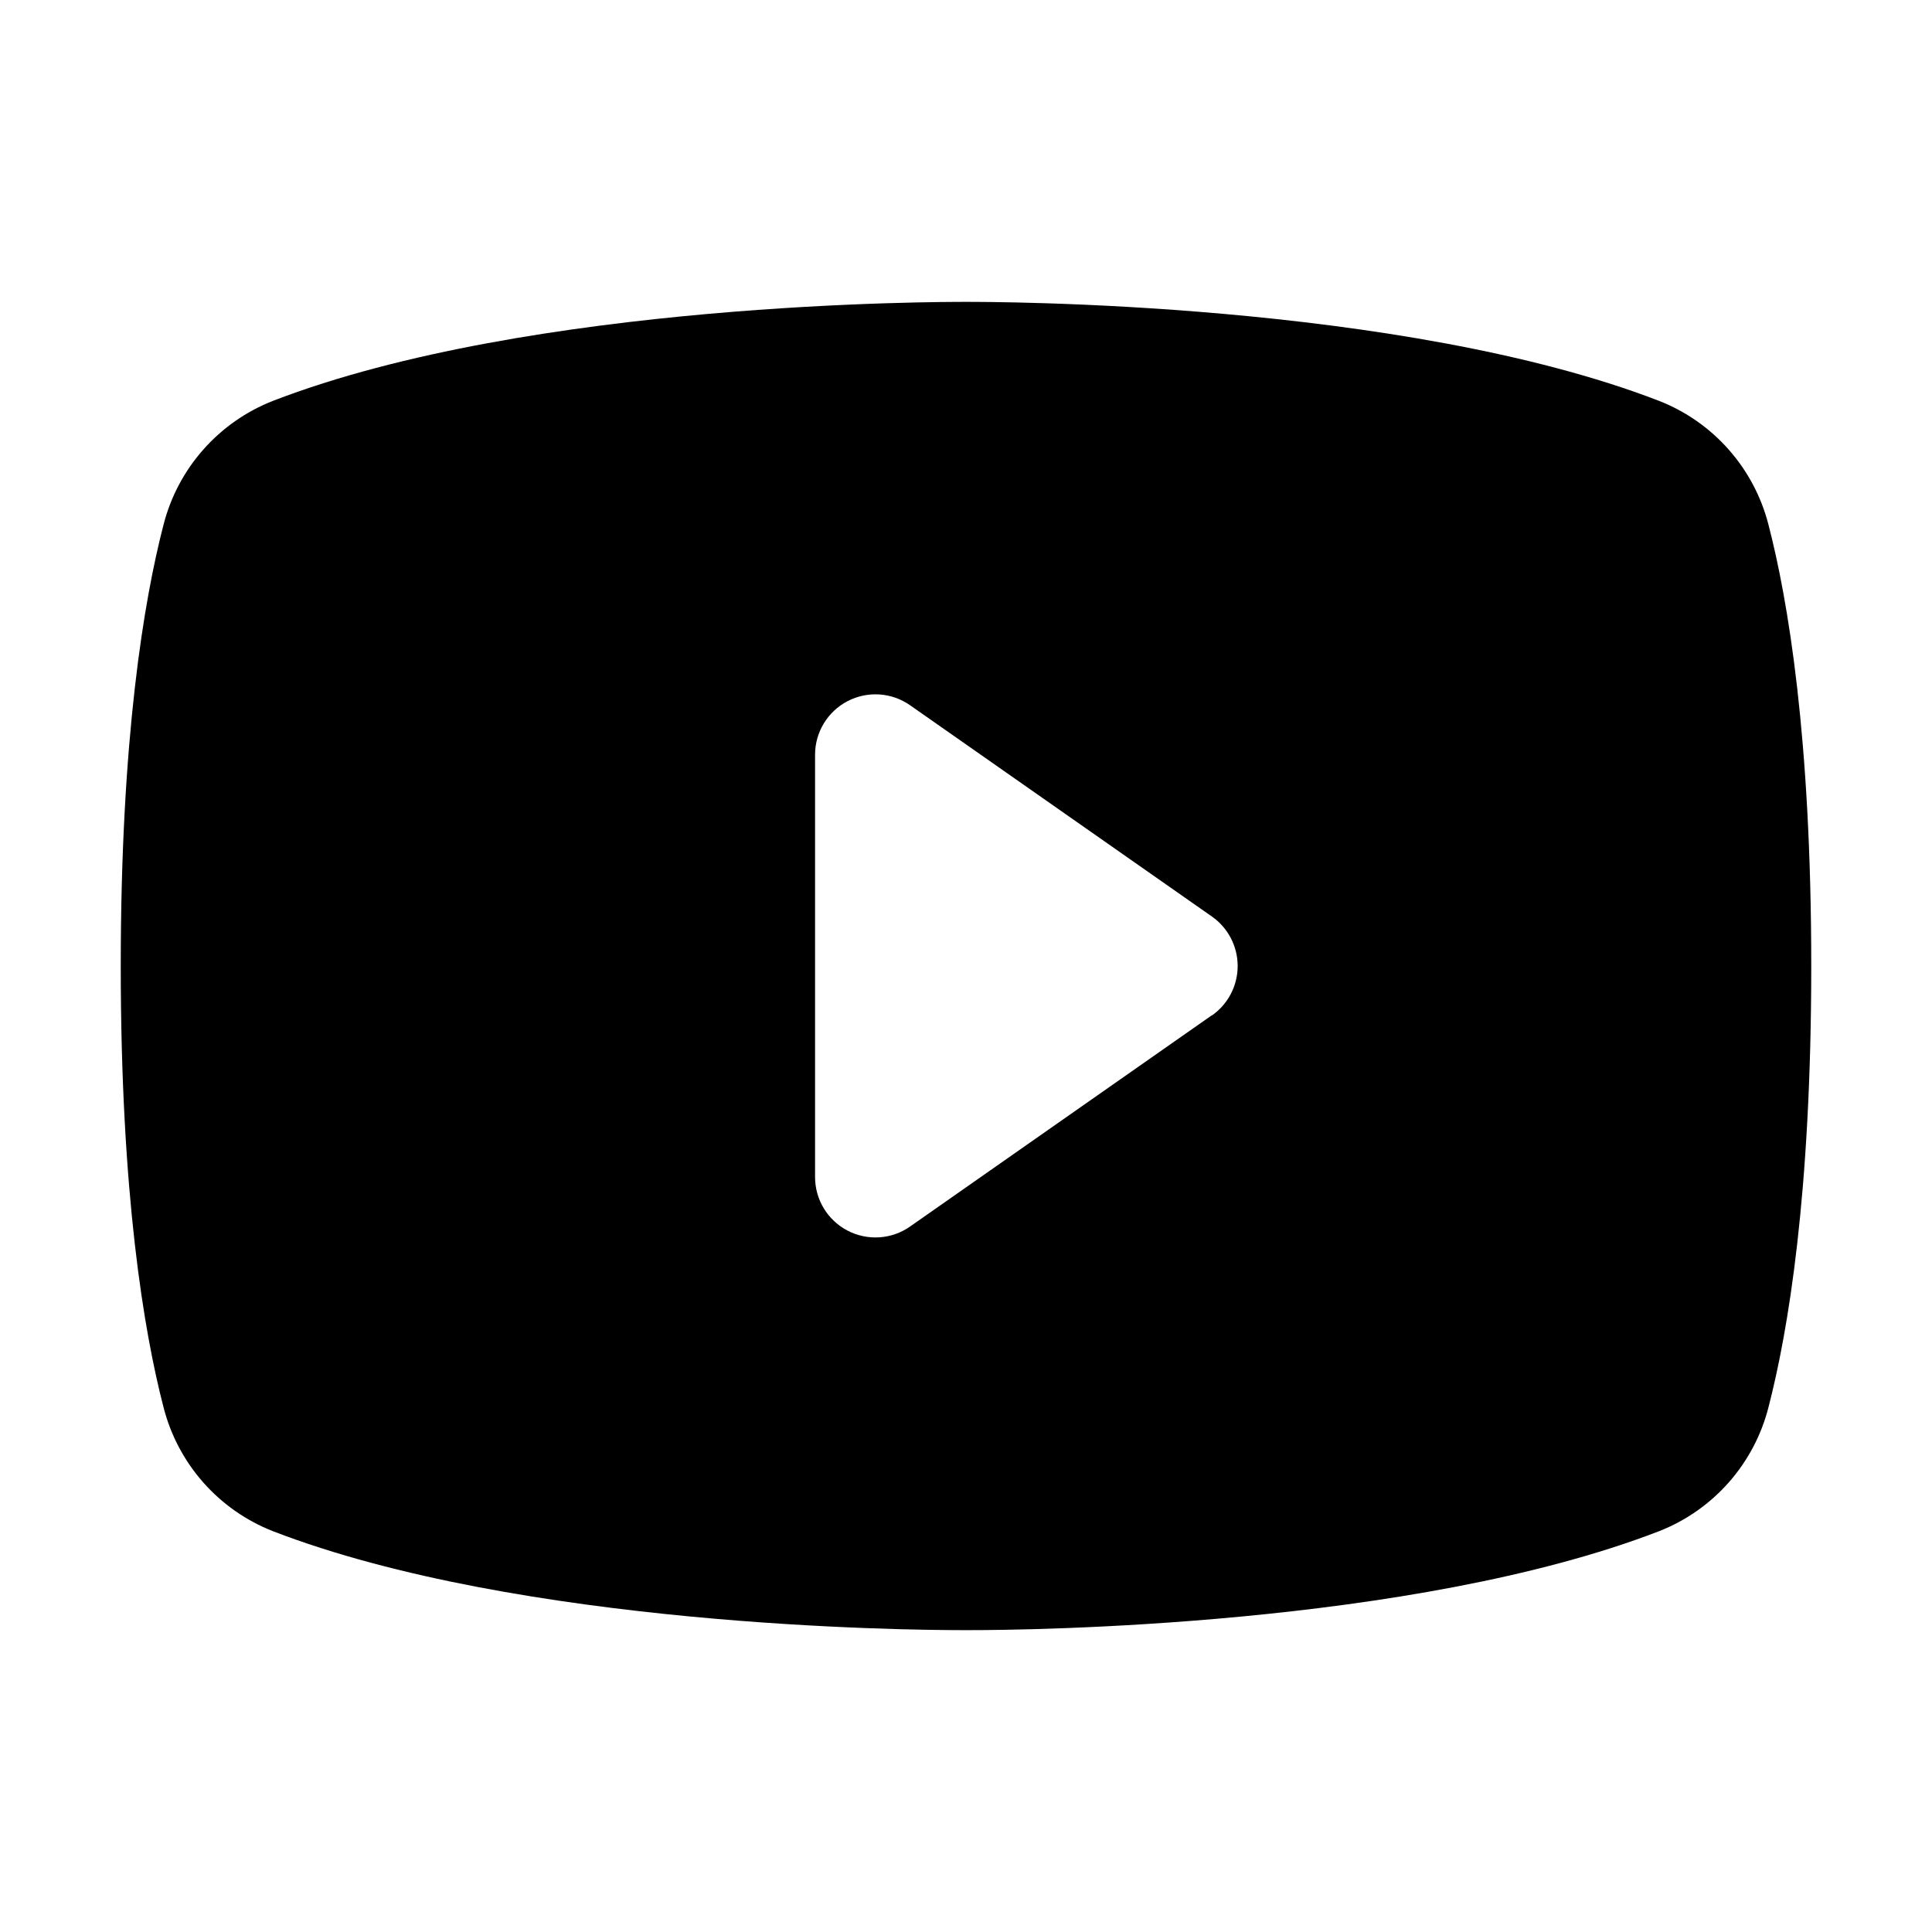 <svg width="160" height="160" viewBox="0 0 160 160" fill="none" xmlns="http://www.w3.org/2000/svg">
<g clip-path="url(#clip0_10658_9348)">
<path d="M146.456 43.45C145.867 41.146 144.739 39.015 143.164 37.233C141.59 35.45 139.614 34.068 137.4 33.2C115.975 24.925 81.875 25 80 25C78.125 25 44.025 24.925 22.6 33.2C20.386 34.068 18.41 35.45 16.836 37.233C15.261 39.015 14.133 41.146 13.544 43.45C11.925 49.688 10 61.087 10 80C10 98.912 11.925 110.313 13.544 116.55C14.132 118.855 15.26 120.988 16.834 122.771C18.409 124.554 20.385 125.937 22.6 126.806C43.125 134.725 75.25 135 79.588 135H80.412C84.75 135 116.894 134.725 137.4 126.806C139.615 125.937 141.591 124.554 143.166 122.771C144.74 120.988 145.868 118.855 146.456 116.55C148.075 110.3 150 98.912 150 80C150 61.087 148.075 49.688 146.456 43.45ZM100.369 84.075L75.369 101.575C74.621 102.099 73.744 102.408 72.833 102.469C71.922 102.53 71.011 102.34 70.201 101.92C69.39 101.5 68.71 100.866 68.233 100.087C67.757 99.308 67.504 98.413 67.5 97.5V62.5C67.5 61.585 67.751 60.688 68.226 59.906C68.701 59.125 69.381 58.488 70.192 58.066C71.004 57.644 71.915 57.452 72.828 57.512C73.741 57.572 74.62 57.882 75.369 58.406L100.369 75.906C101.026 76.367 101.563 76.98 101.934 77.693C102.304 78.405 102.498 79.197 102.498 80C102.498 80.803 102.304 81.595 101.934 82.307C101.563 83.02 101.026 83.633 100.369 84.094V84.075Z" fill="currentColor"/>
</g>
<defs>
<clipPath id="clip0_10658_9348">
<rect width="160" height="160" fill="currentColor"/>
</clipPath>
</defs>
</svg>
